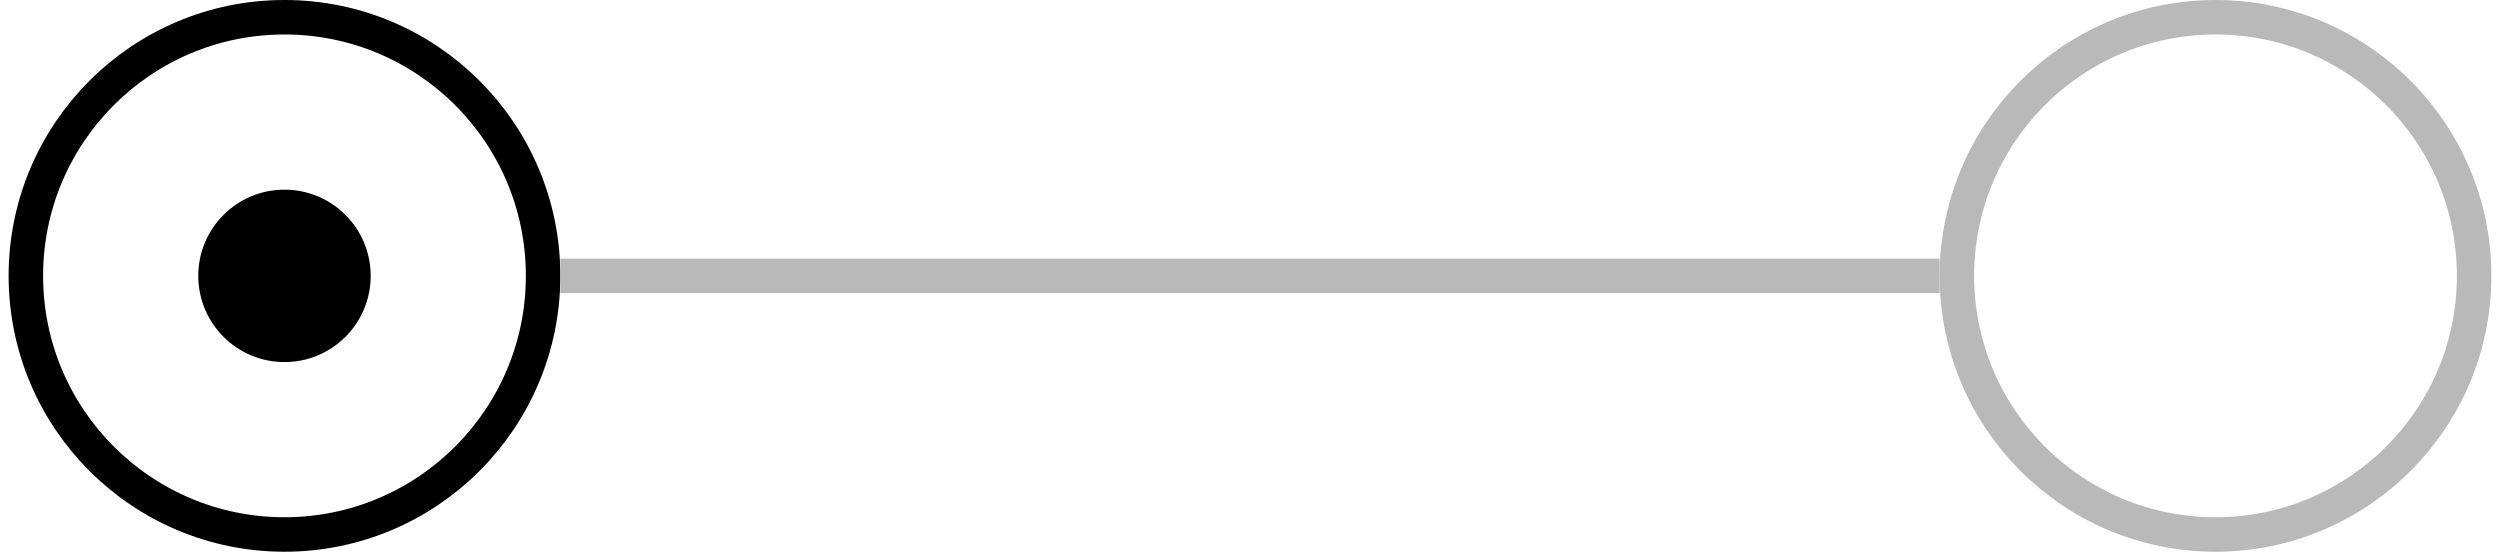 <svg width="145" height="32" viewBox="0 0 145 32" fill="none" xmlns="http://www.w3.org/2000/svg">
<circle cx="16.5" cy="16" r="15" stroke="black" stroke-width="2"/>
<circle cx="16.5" cy="16" r="5" fill="black"/>
<rect x="32.5" y="15" width="80" height="2" fill="#B9B9B9"/>
<circle cx="128.5" cy="16" r="15" stroke="#B9B9B9" stroke-width="2"/>
</svg>
